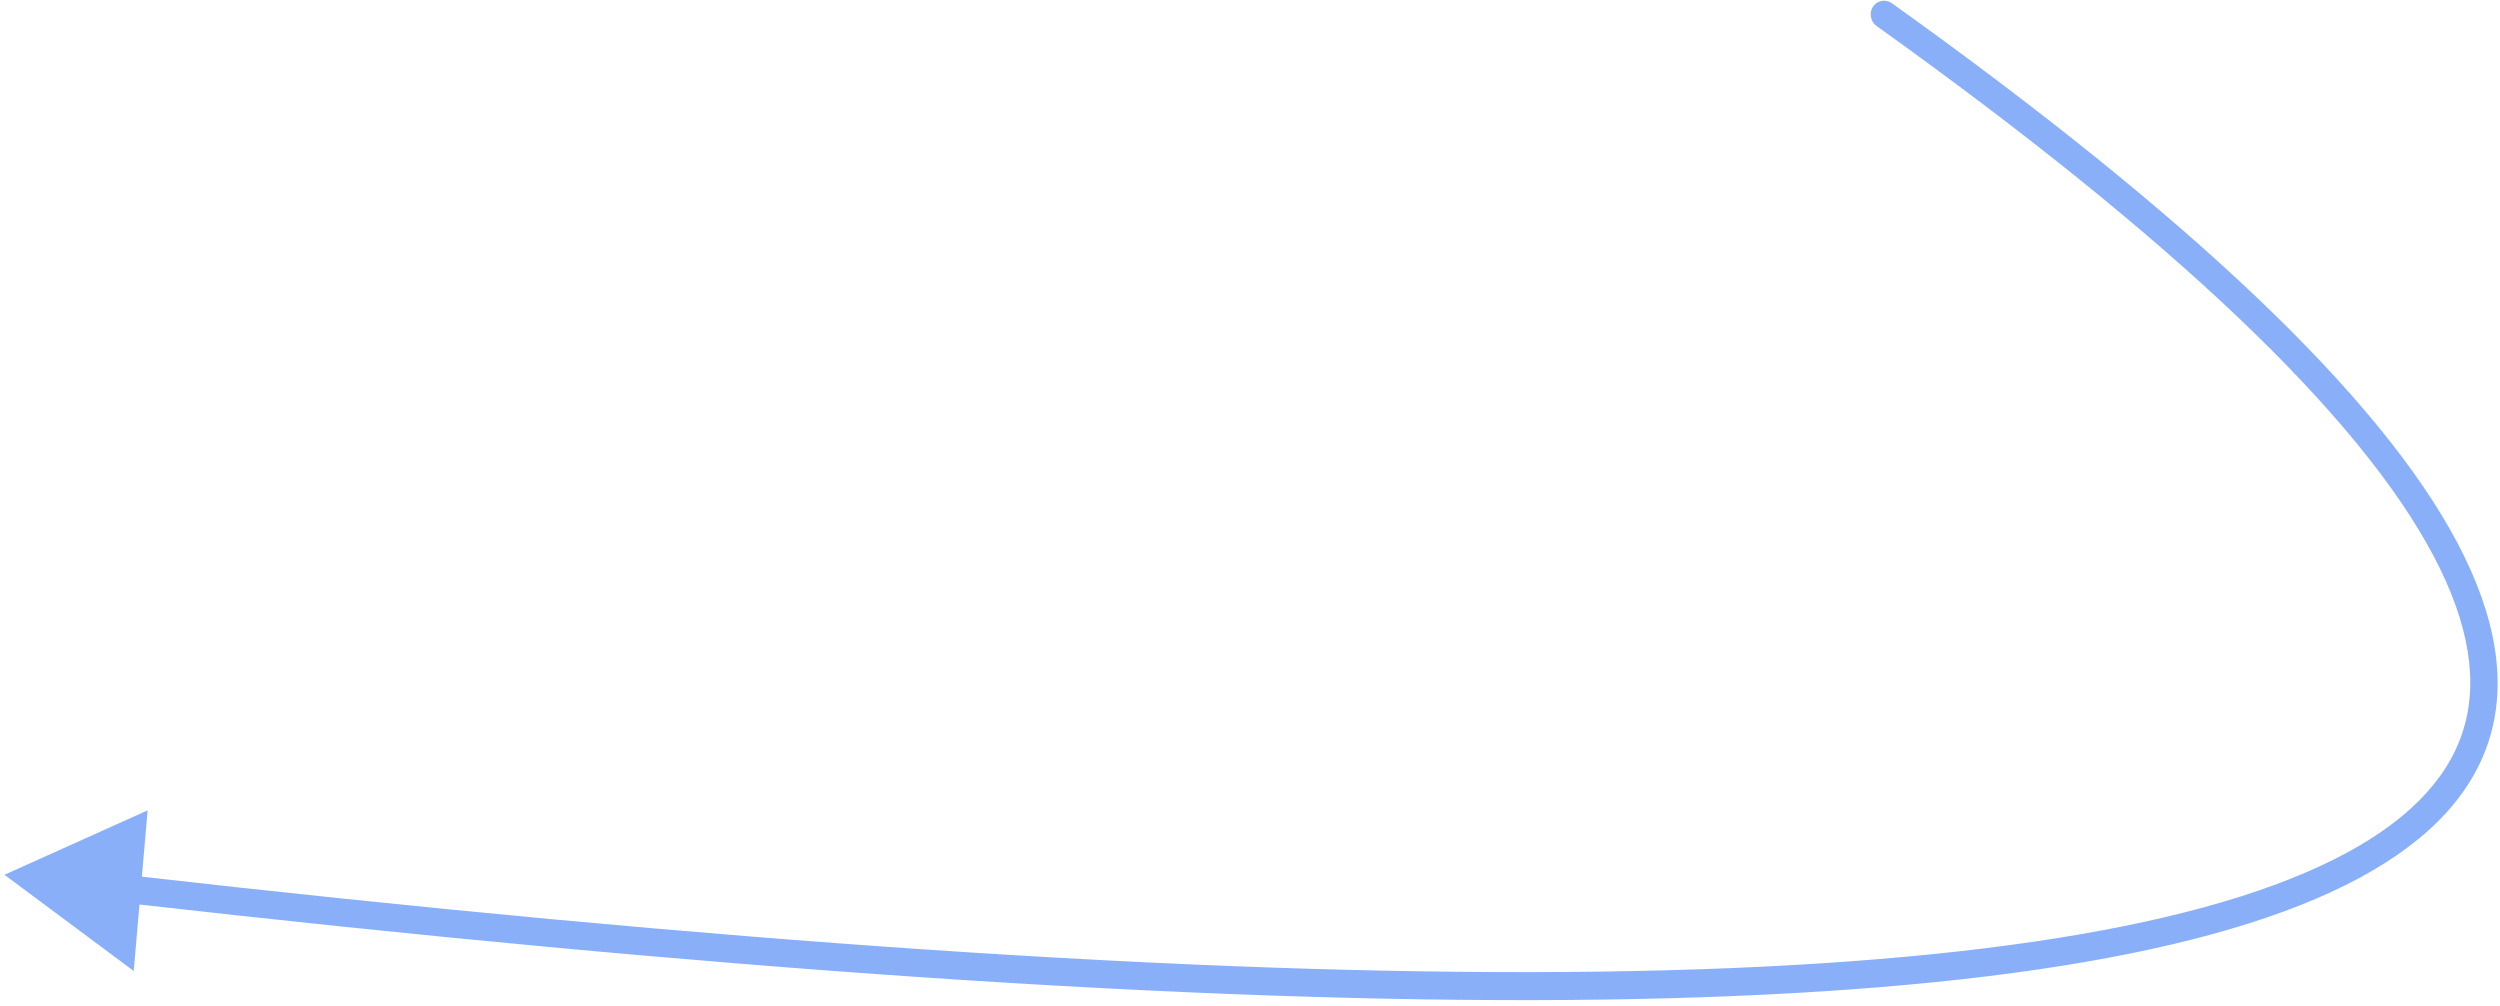 <svg width="271" height="109" viewBox="0 0 271 109" fill="none" xmlns="http://www.w3.org/2000/svg">
<path d="M203.436 2.831C202.757 2.346 202.577 1.398 203.034 0.715C203.491 0.032 204.412 -0.129 205.091 0.357L203.436 2.831ZM0.485 94.827L16.003 87.842L14.495 105.253L0.485 94.827ZM205.091 0.357C237.408 23.46 257.949 42.939 266.355 58.793C270.58 66.762 271.844 74.017 269.753 80.403C267.669 86.771 262.366 91.913 254.242 95.954C238.047 104.011 209.829 108.099 169.846 108.397C129.794 108.696 77.712 105.186 13.62 97.881L13.874 94.864C77.91 102.163 129.862 105.659 169.75 105.362C209.707 105.064 237.335 100.957 252.893 93.217C260.646 89.36 265.196 84.704 266.94 79.373C268.679 74.061 267.75 67.717 263.758 60.188C255.728 45.044 235.741 25.926 203.436 2.831L205.091 0.357Z" fill="#588EF7" fill-opacity="0.7"/>
</svg>
